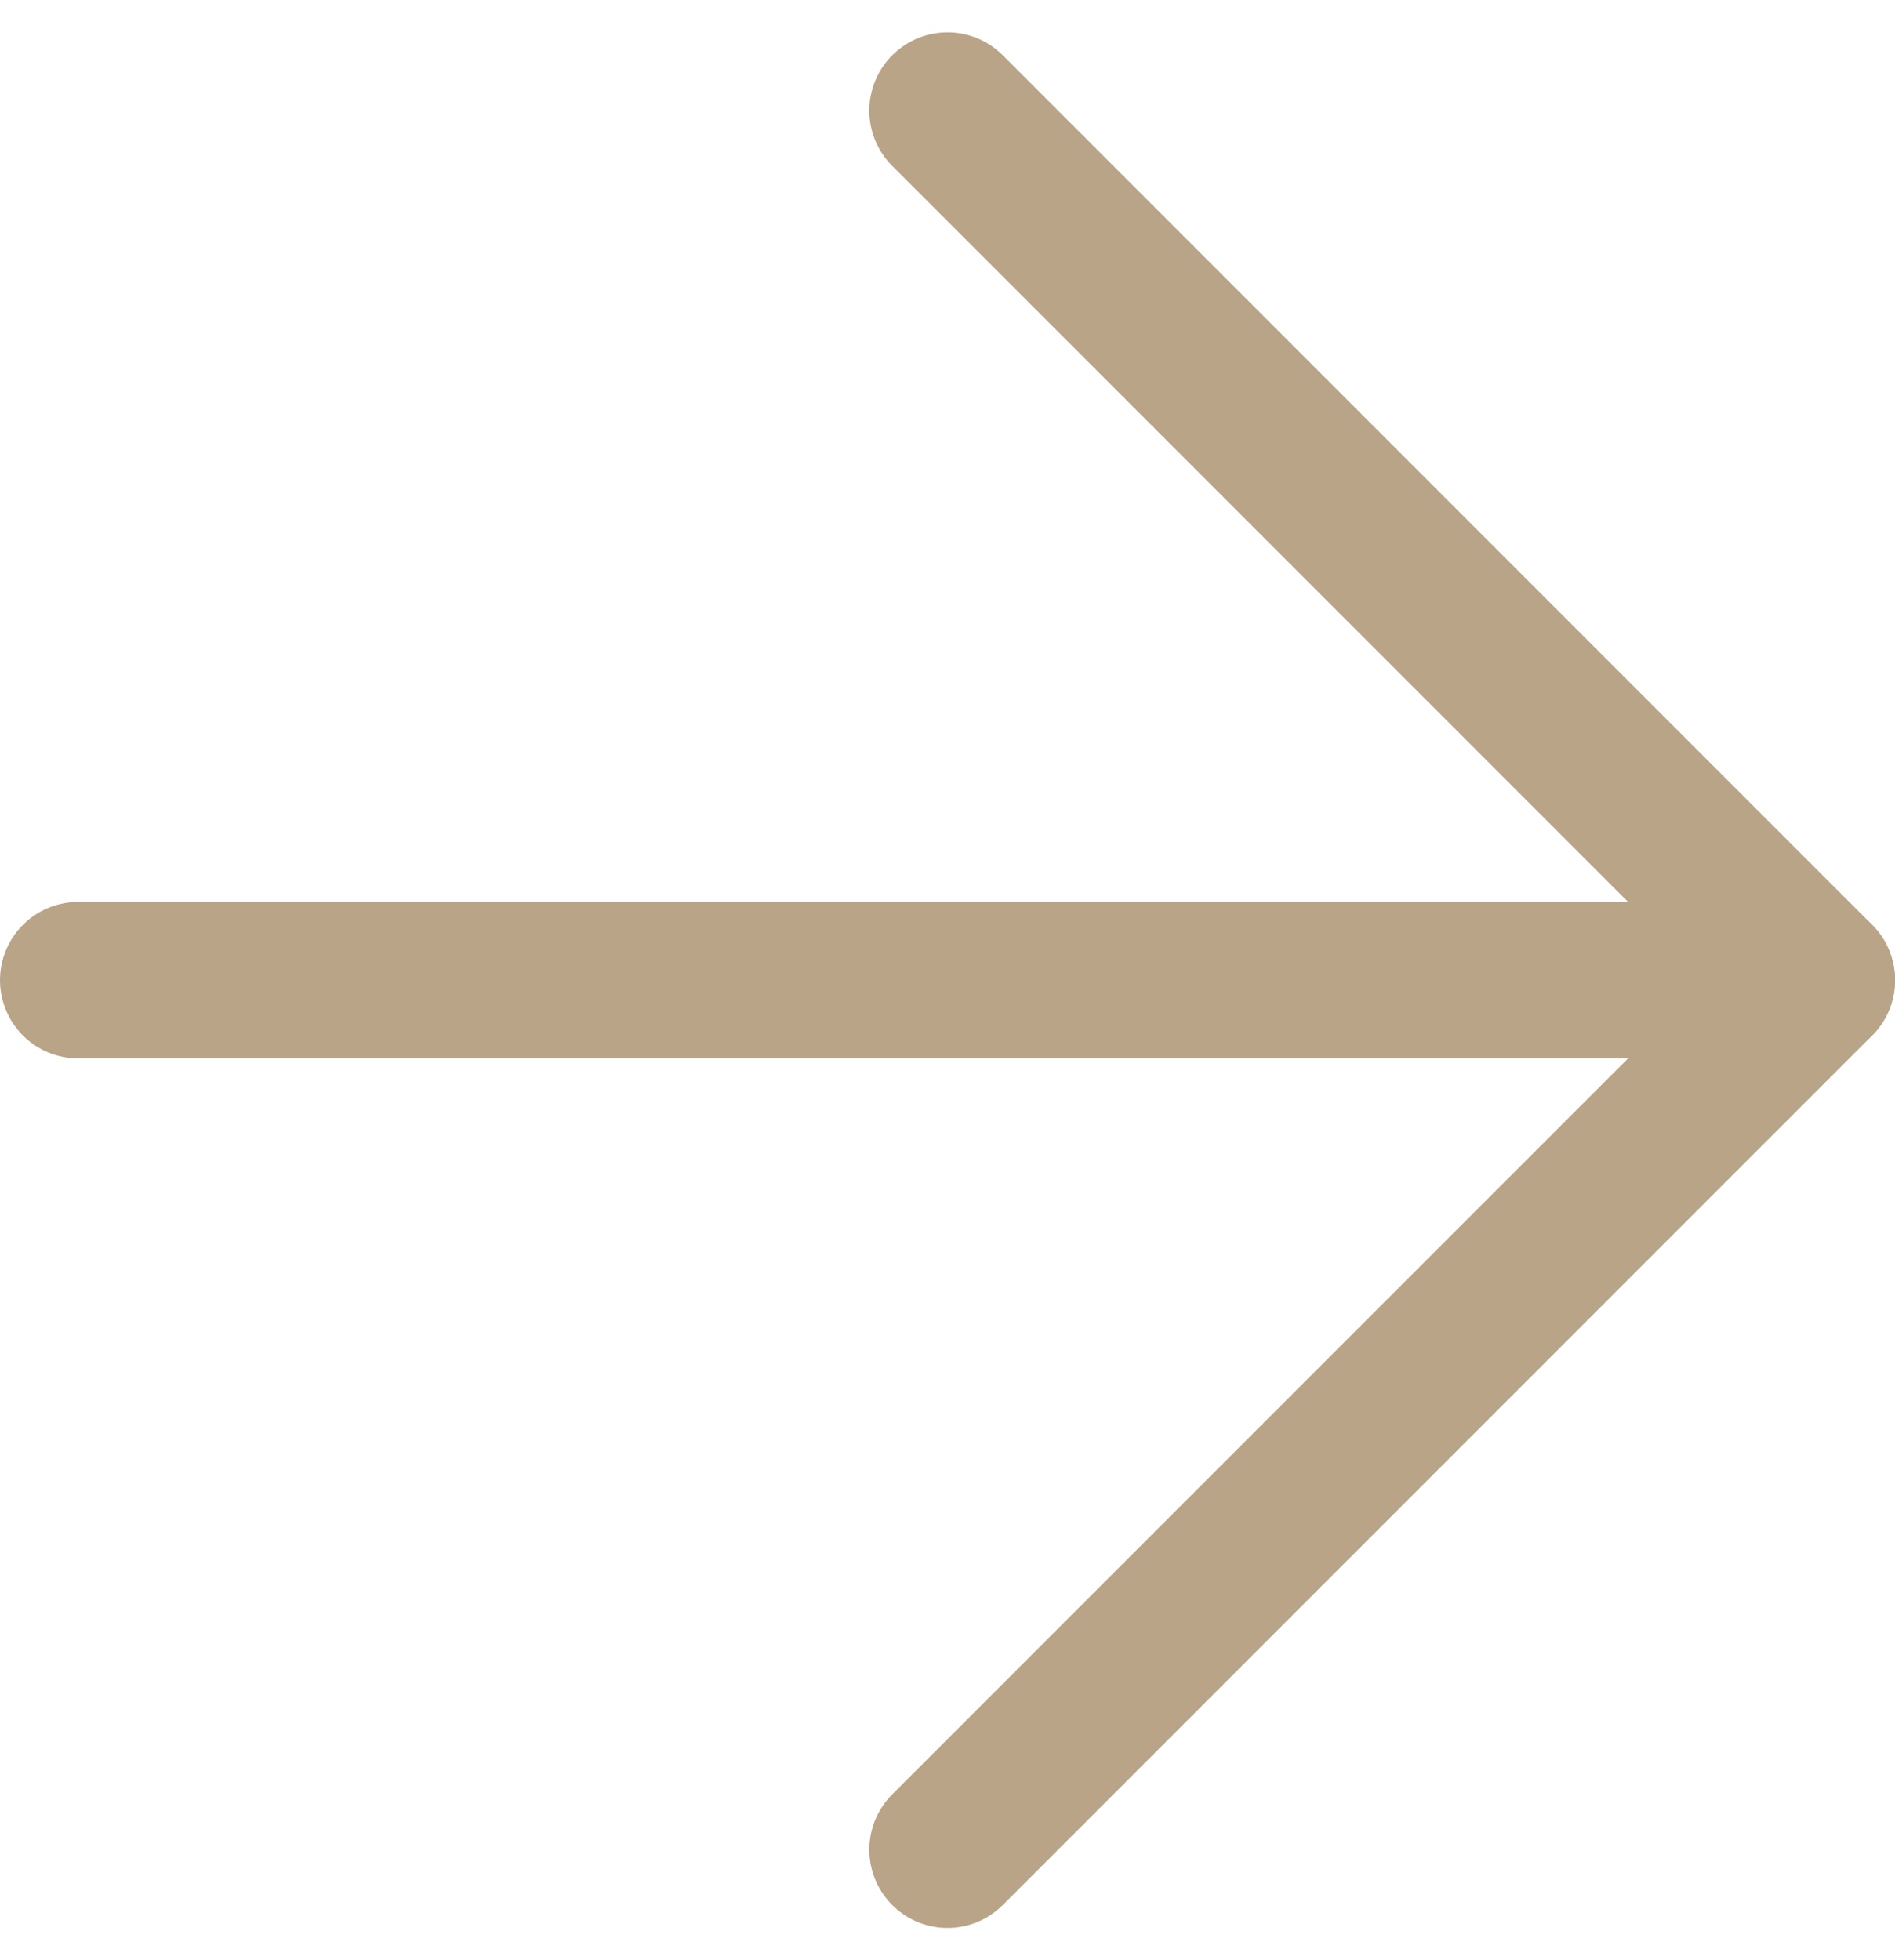 <svg xmlns="http://www.w3.org/2000/svg" width="36.351" height="37.594" viewBox="0 0 36.351 37.594">
  <g id="Icon_feather-arrow-right" data-name="Icon feather-arrow-right" transform="translate(-6 -5.379)">
    <path id="Path_2" data-name="Path 2" d="M7.5,18H40.851" transform="translate(0 6.176)" fill="none" stroke="#b9a488" stroke-linecap="round" stroke-linejoin="round" stroke-width="3"/>
    <path id="Path_3" data-name="Path 3" d="M18,7.5,34.676,24.176,18,40.851" transform="translate(6.176)" fill="none" stroke="#b9a488" stroke-linecap="round" stroke-linejoin="round" stroke-width="3"/>
  </g>
</svg>
